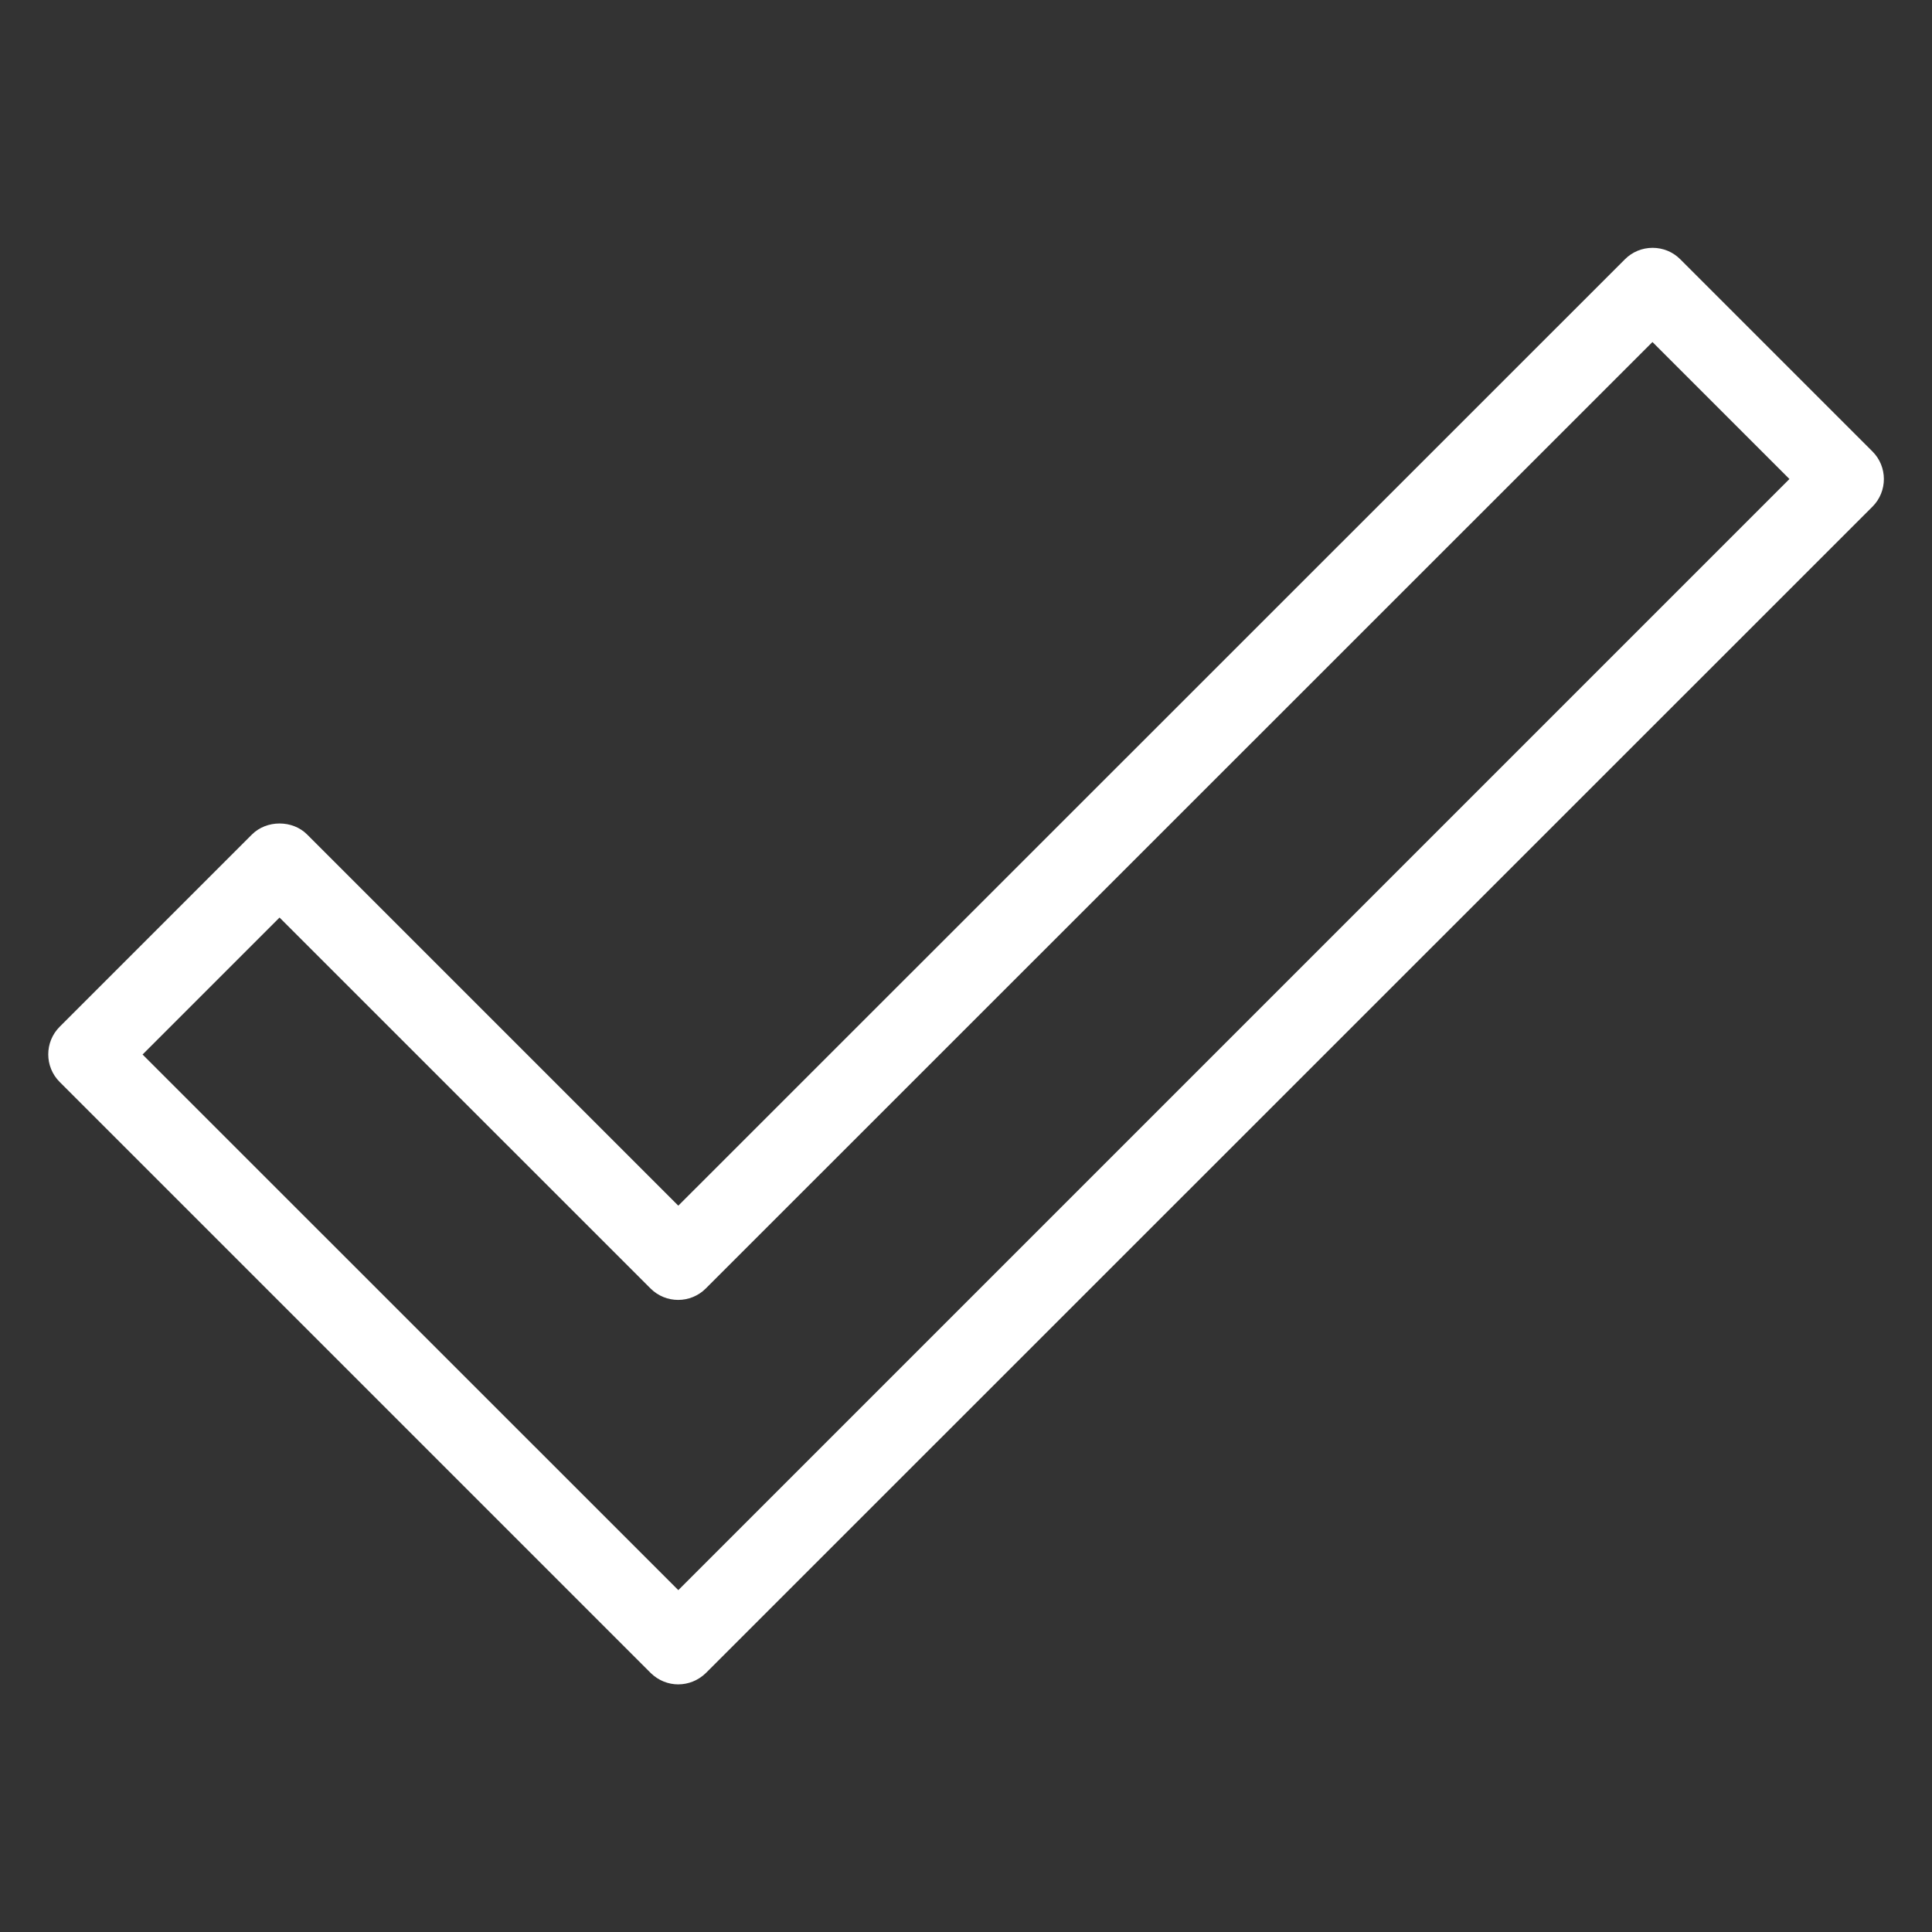 <?xml version="1.0" encoding="UTF-8"?>
<svg width="1200pt" height="1200pt" version="1.1" viewBox="0 0 1200 1200" xmlns="http://www.w3.org/2000/svg">
 <rect x="0" y="0" width="1200" height="1200" fill="#333333" stroke="none"/>
 <path d="m421.31 1046.2c-6.234 0-12.375-2.391-17.156-7.078l-367.08-367.08c-9.469-9.469-9.469-24.844 0-34.312l119.39-119.39c9.141-9.141 25.219-9.141 34.312 0l230.53 230.53 588-587.86c4.547-4.547 10.688-7.078 17.156-7.078s12.609 2.531 17.156 7.078l119.39 119.39c9.469 9.469 9.469 24.844 0 34.312l-724.55 724.4c-4.781 4.688-11.016 7.078-17.156 7.078zm-332.76-391.22 332.76 332.68 690.14-690.14-85.078-85.078-588 587.86c-9.469 9.469-24.844 9.469-34.312 0l-230.44-230.39z" fill="#fff"/>
</svg>
